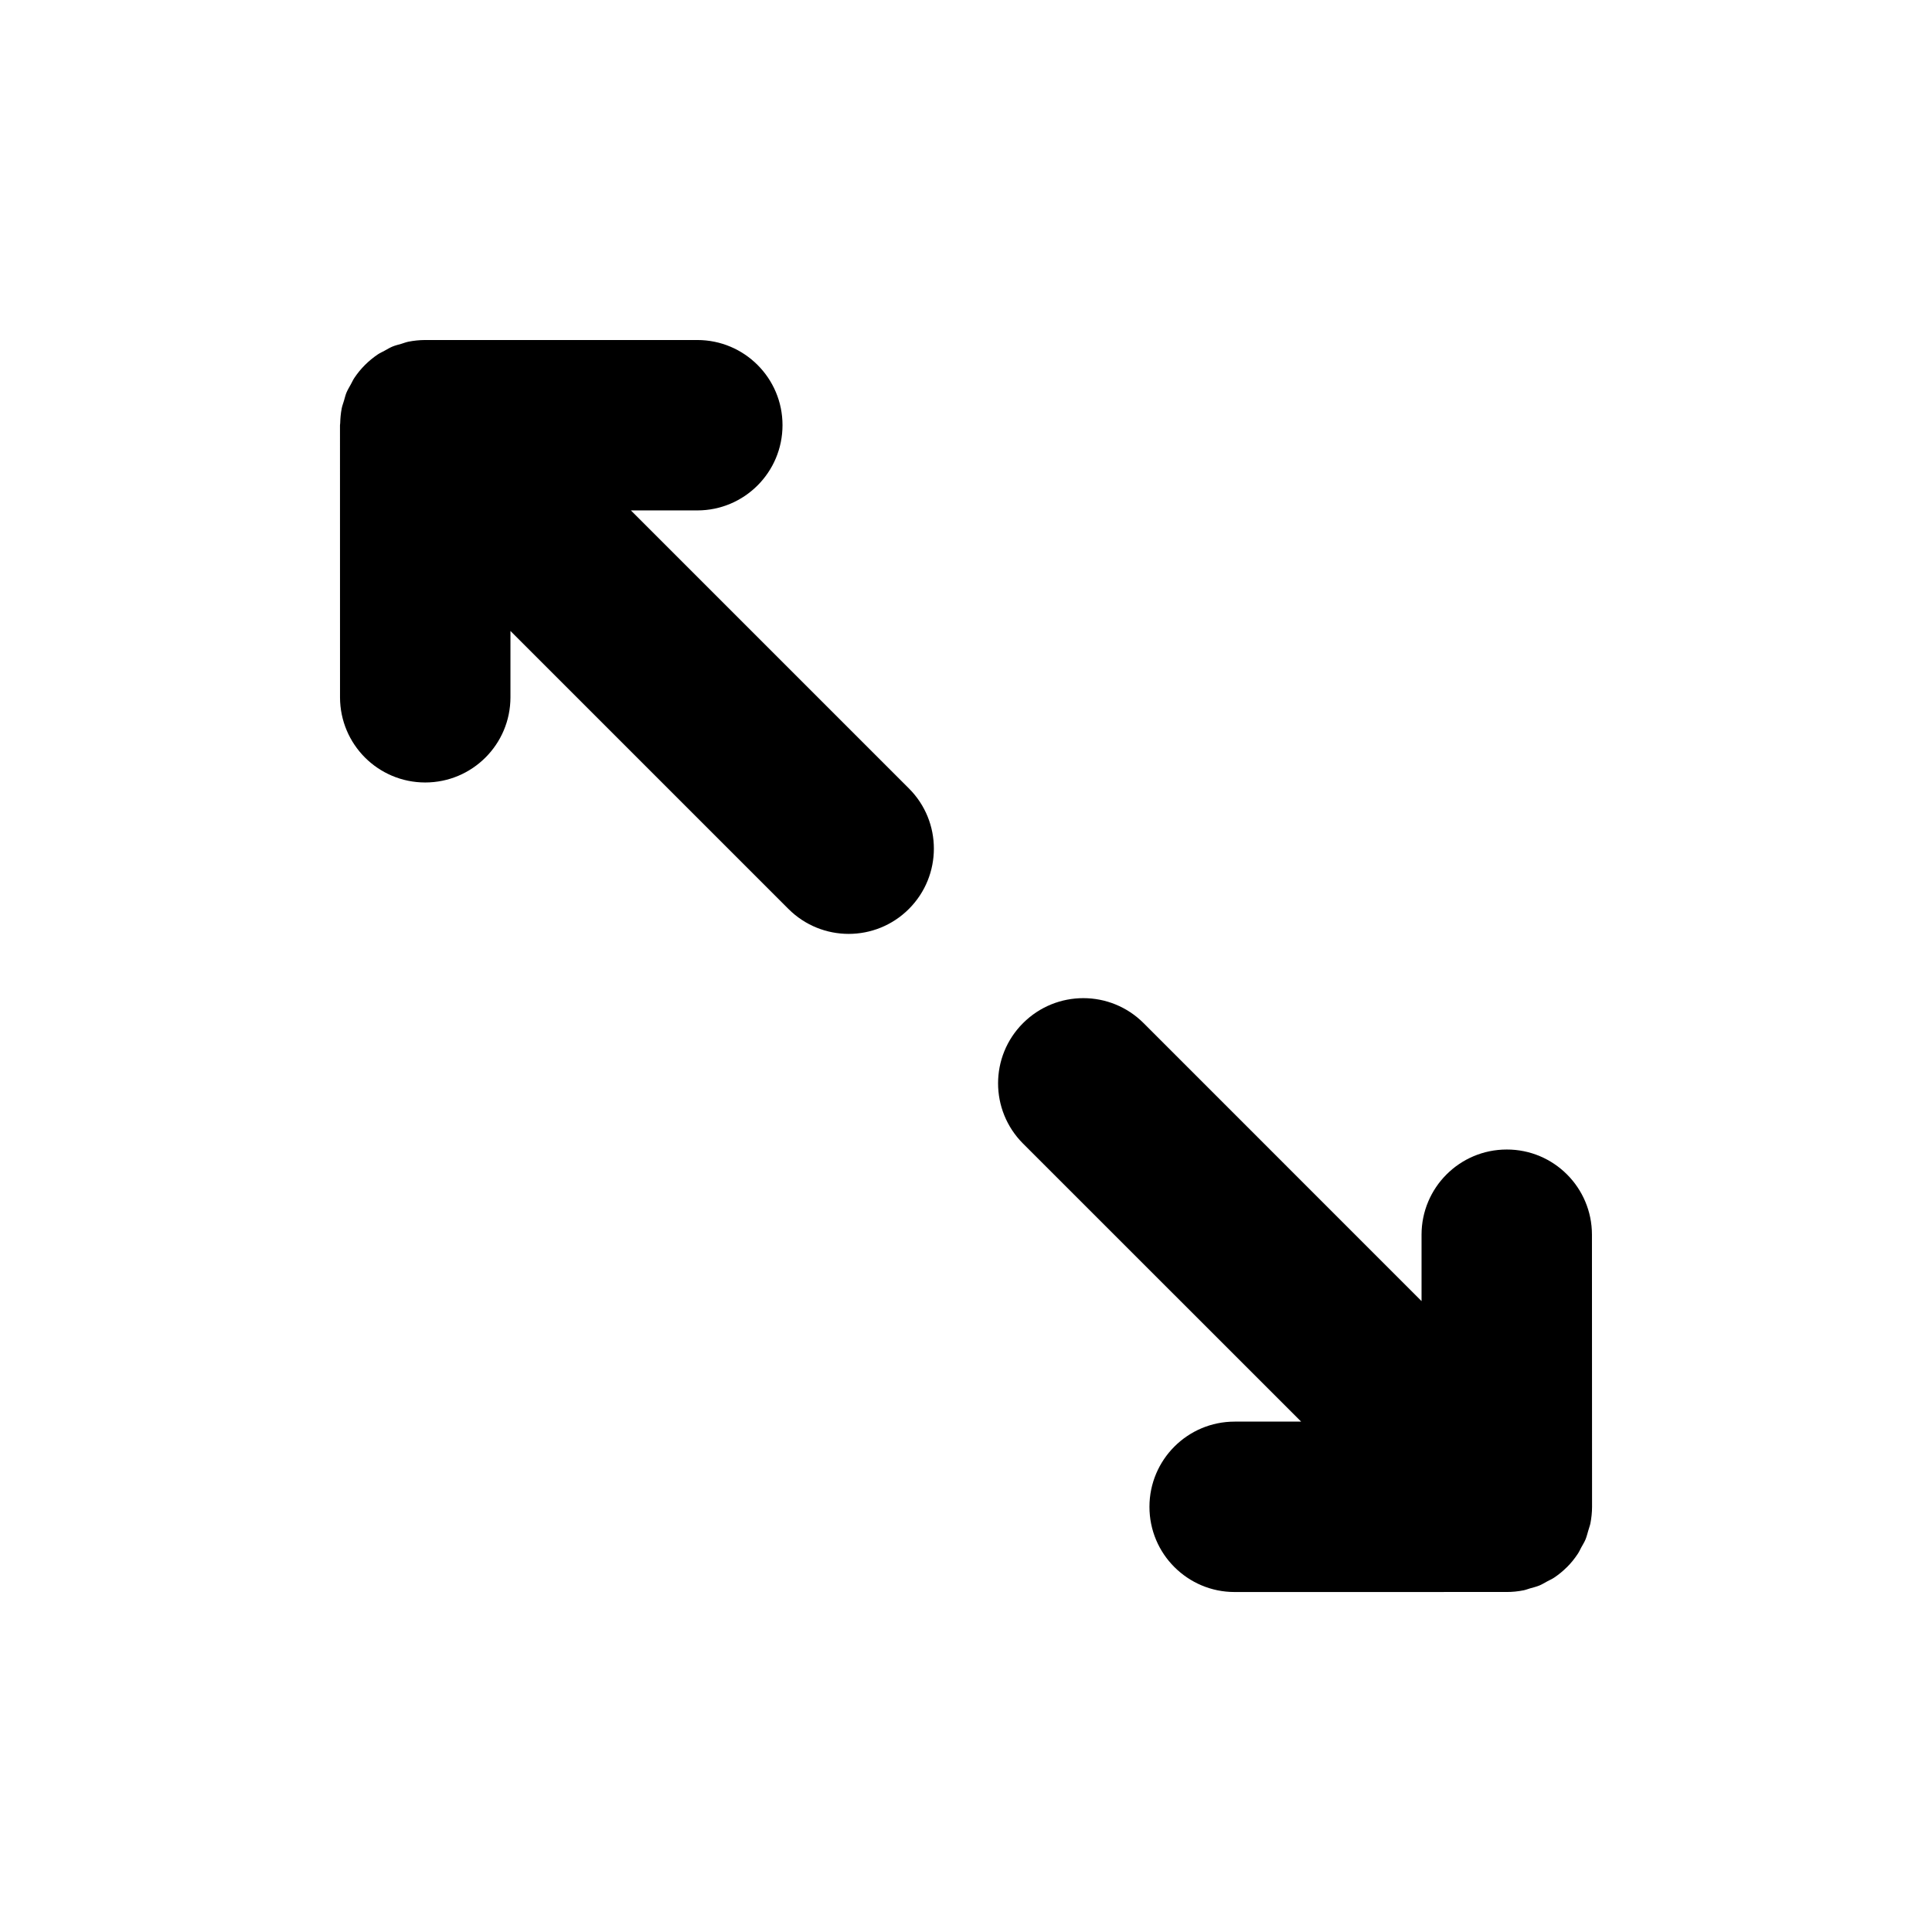 <?xml version="1.0" encoding="utf-8"?>
<!-- Generator: Adobe Illustrator 15.1.0, SVG Export Plug-In . SVG Version: 6.00 Build 0)  -->
<!DOCTYPE svg PUBLIC "-//W3C//DTD SVG 1.1//EN" "http://www.w3.org/Graphics/SVG/1.1/DTD/svg11.dtd">
<svg version="1.1" id="Layer_1" xmlns="http://www.w3.org/2000/svg" xmlns:xlink="http://www.w3.org/1999/xlink" x="0px" y="0px"
	 width="56.69px" height="56.69px" viewBox="0 0 56.69 56.69" enable-background="new 0 0 56.69 56.69" xml:space="preserve">
<path d="M46.715,44.214c0,0.164-0.018,0.328-0.049,0.489c-0.016,0.075-0.045,0.145-0.064,0.217c-0.025,0.084-0.045,0.168-0.078,0.25
	c-0.035,0.084-0.084,0.16-0.127,0.239c-0.033,0.063-0.063,0.13-0.104,0.19c-0.092,0.138-0.195,0.266-0.311,0.382
	c-0.002,0.003-0.006,0.004-0.008,0.006c-0.113,0.113-0.238,0.216-0.373,0.306c-0.066,0.044-0.139,0.074-0.207,0.112
	c-0.074,0.039-0.145,0.085-0.223,0.117c-0.09,0.037-0.184,0.059-0.275,0.085c-0.064,0.019-0.125,0.044-0.191,0.057
	c-0.164,0.033-0.334,0.05-0.502,0.049l-7.975,0.001c-0.689,0.001-1.314-0.279-1.768-0.732c-0.453-0.452-0.732-1.077-0.732-1.768
	c0-1.38,1.119-2.5,2.5-2.5h1.951l-8.16-8.158c-0.977-0.977-0.977-2.56,0-3.535c0.977-0.977,2.561-0.977,3.537,0l8.156,8.157V36.23
	c0-1.381,1.119-2.5,2.5-2.5c1.381-0.002,2.5,1.118,2.5,2.499L46.715,44.214z M18.512,14.977h1.95c1.38-0.001,2.499-1.12,2.499-2.502
	c0-1.38-1.119-2.498-2.5-2.498h-7.978c-0.003,0-0.005,0-0.008,0c-0.002-0.001-0.004,0-0.006,0c-0.162,0.001-0.324,0.018-0.484,0.049
	c-0.072,0.015-0.139,0.041-0.21,0.063c-0.086,0.025-0.173,0.045-0.256,0.079s-0.157,0.081-0.235,0.123
	c-0.064,0.036-0.132,0.065-0.195,0.106c-0.273,0.184-0.51,0.419-0.692,0.693c-0.04,0.059-0.067,0.124-0.102,0.186
	c-0.044,0.082-0.093,0.159-0.129,0.245c-0.032,0.077-0.049,0.158-0.073,0.237c-0.022,0.077-0.053,0.15-0.067,0.229
	c-0.028,0.144-0.04,0.288-0.044,0.432c-0.001,0.021-0.006,0.038-0.006,0.058l0.001,7.984c0.001,0.689,0.28,1.314,0.732,1.767
	c0.453,0.452,1.078,0.732,1.769,0.732c1.381-0.001,2.5-1.12,2.5-2.501v-1.945l8.156,8.156c0.977,0.977,2.56,0.977,3.536,0
	s0.977-2.56,0-3.535L18.512,14.977z"/>
</svg>

